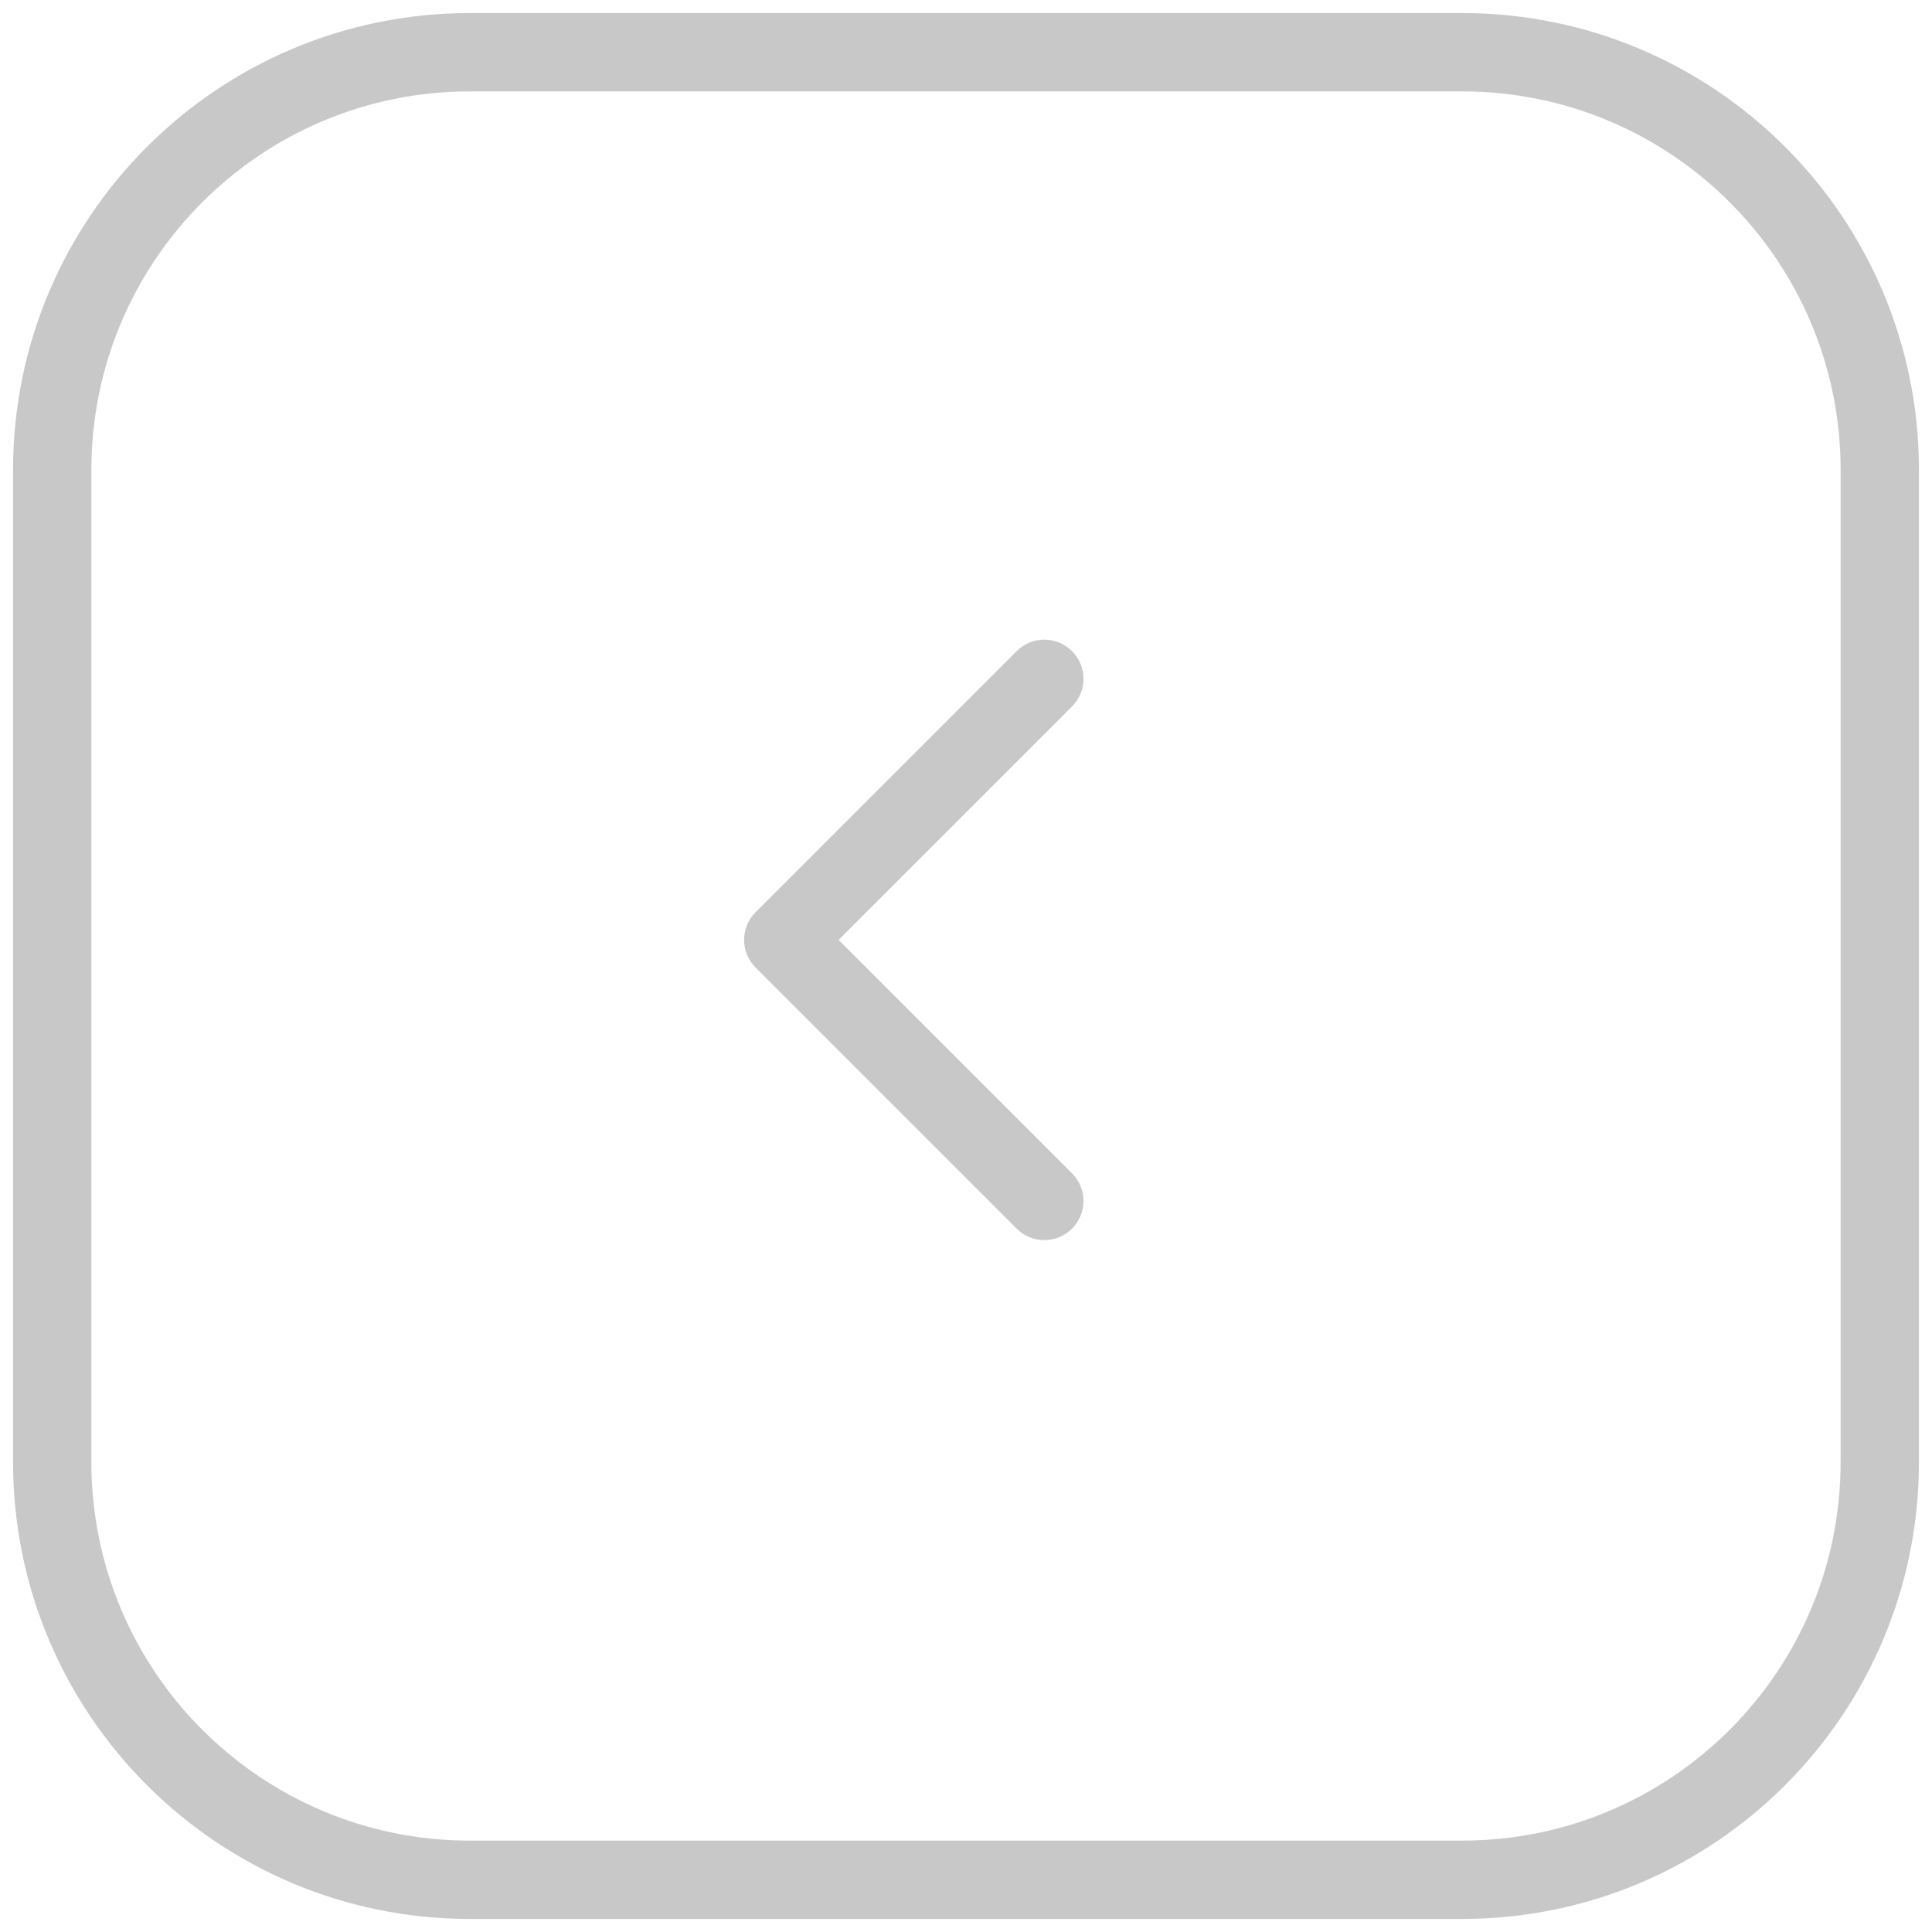 <svg width="37" height="37" viewBox="0 0 37 37" fill="none" xmlns="http://www.w3.org/2000/svg">
<path d="M19.47 23.53C19.763 23.823 20.237 23.823 20.53 23.53C20.823 23.237 20.823 22.763 20.53 22.47L19.47 23.53ZM15 18L14.47 17.47C14.177 17.763 14.177 18.237 14.47 18.53L15 18ZM20.53 13.53C20.823 13.237 20.823 12.763 20.53 12.47C20.237 12.177 19.763 12.177 19.47 12.47L20.53 13.53ZM1.75 9C1.75 4.996 4.996 1.75 9 1.75V0.25C4.168 0.25 0.25 4.168 0.25 9H1.75ZM9 1.75H28V0.25H9V1.75ZM28 1.75C32.004 1.75 35.25 4.996 35.25 9H36.75C36.75 4.168 32.833 0.25 28 0.25V1.75ZM35.25 9V28H36.75V9H35.25ZM35.25 28C35.25 32.004 32.004 35.25 28 35.25V36.75C32.833 36.75 36.75 32.833 36.75 28H35.25ZM28 35.25H9V36.75H28V35.25ZM9 35.25C4.996 35.25 1.75 32.004 1.75 28H0.25C0.25 32.833 4.168 36.75 9 36.75V35.25ZM1.75 28V9H0.25V28H1.75ZM20.53 22.47L15.53 17.47L14.47 18.53L19.47 23.53L20.53 22.47ZM15.53 18.53L20.53 13.53L19.47 12.47L14.47 17.47L15.53 18.53Z" fill="#C8C8C8"/>
</svg>
